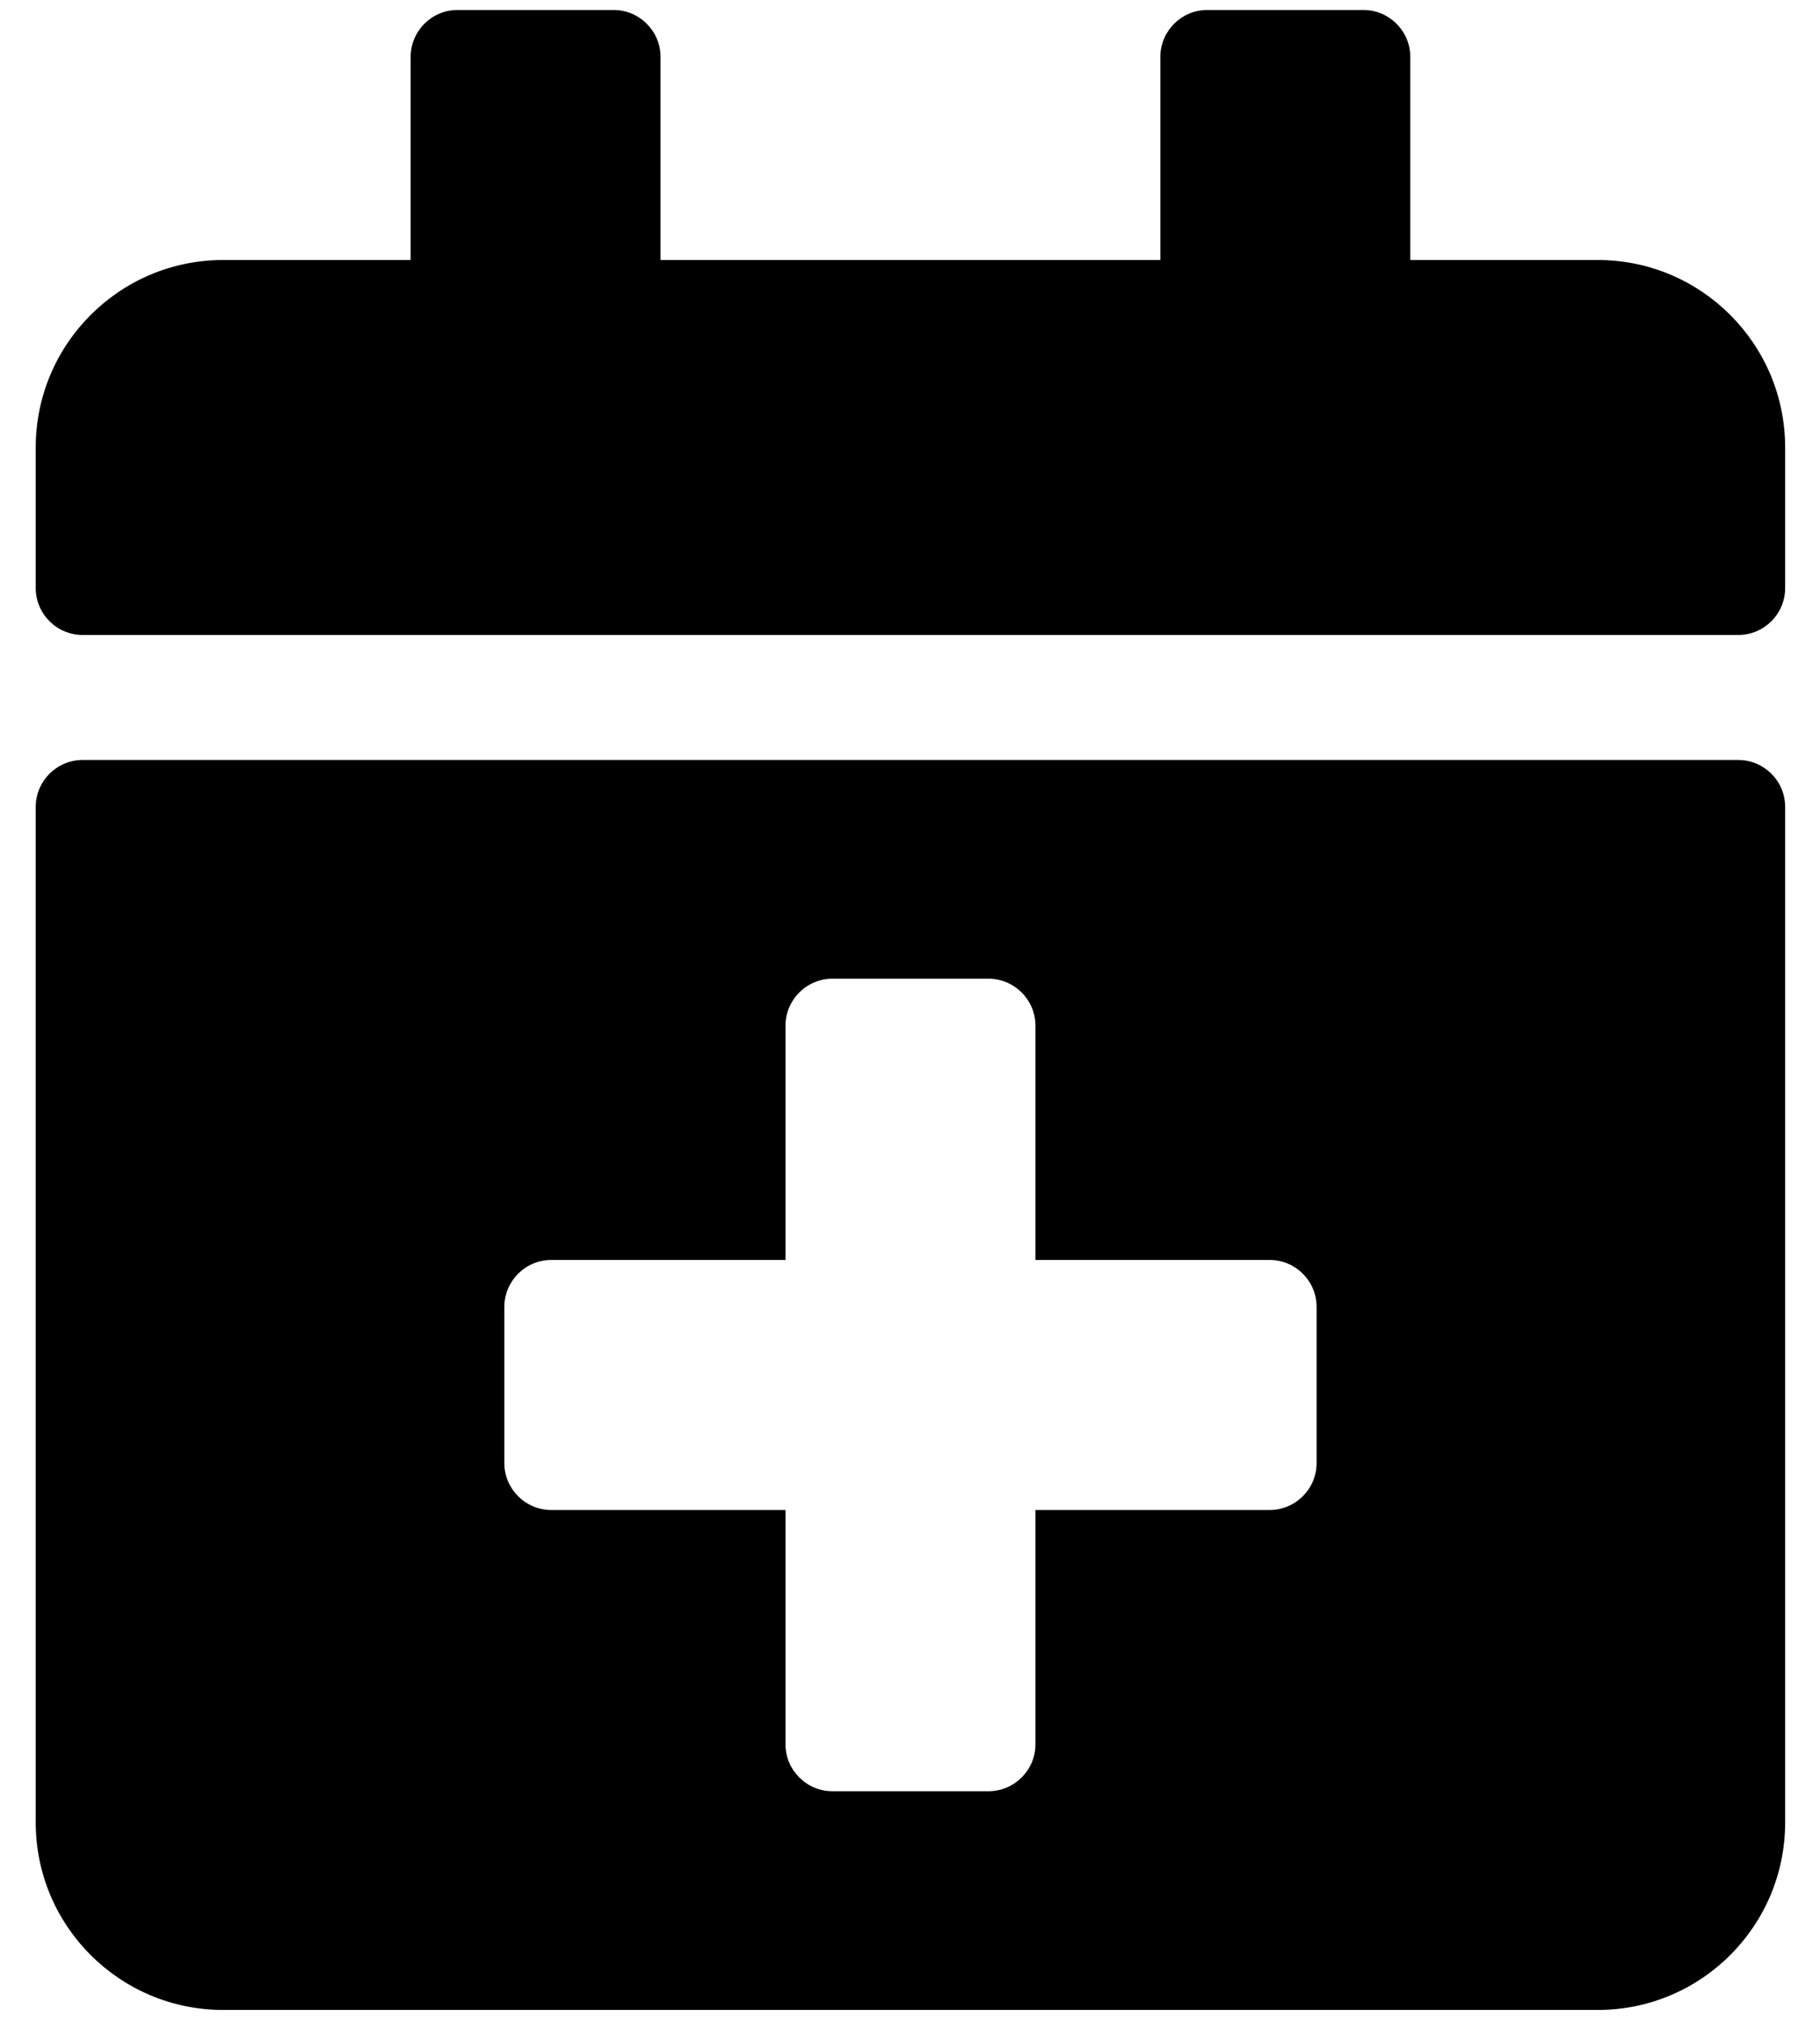 <svg width="27" height="30" viewBox="0 0 27 30" fill="none" xmlns="http://www.w3.org/2000/svg">
<g clip-path="url(#clip0_201_5727)">
<path d="M25.788 9.417H1.225C0.843 9.417 0.53 9.105 0.53 8.722V6.637C0.53 5.102 1.776 3.856 3.311 3.856H6.092V0.844C6.092 0.461 6.404 0.148 6.787 0.148H9.104C9.486 0.148 9.799 0.461 9.799 0.844V3.856H17.214V0.844C17.214 0.461 17.527 0.148 17.91 0.148H20.227C20.609 0.148 20.922 0.461 20.922 0.844V3.856H23.703C25.238 3.856 26.483 5.102 26.483 6.637V8.722C26.483 9.105 26.171 9.417 25.788 9.417ZM1.225 11.271H25.788C26.171 11.271 26.483 11.584 26.483 11.966V27.029C26.483 28.564 25.238 29.809 23.703 29.809H3.311C1.776 29.809 0.53 28.564 0.53 27.029V11.966C0.53 11.584 0.843 11.271 1.225 11.271ZM19.532 19.382C19.532 18.999 19.219 18.686 18.837 18.686H15.361V15.211C15.361 14.828 15.048 14.515 14.665 14.515H12.348C11.966 14.515 11.653 14.828 11.653 15.211V18.686H8.177C7.795 18.686 7.482 18.999 7.482 19.382V21.699C7.482 22.081 7.795 22.394 8.177 22.394H11.653V25.87C11.653 26.252 11.966 26.565 12.348 26.565H14.665C15.048 26.565 15.361 26.252 15.361 25.87V22.394H18.837C19.219 22.394 19.532 22.081 19.532 21.699V19.382Z" fill="black"/>
</g>
<defs>
<clipPath id="clip0_201_5727">
<rect width="25.953" height="29.661" fill="white" transform="translate(0.53 0.148)"/>
</clipPath>
</defs>
</svg>
